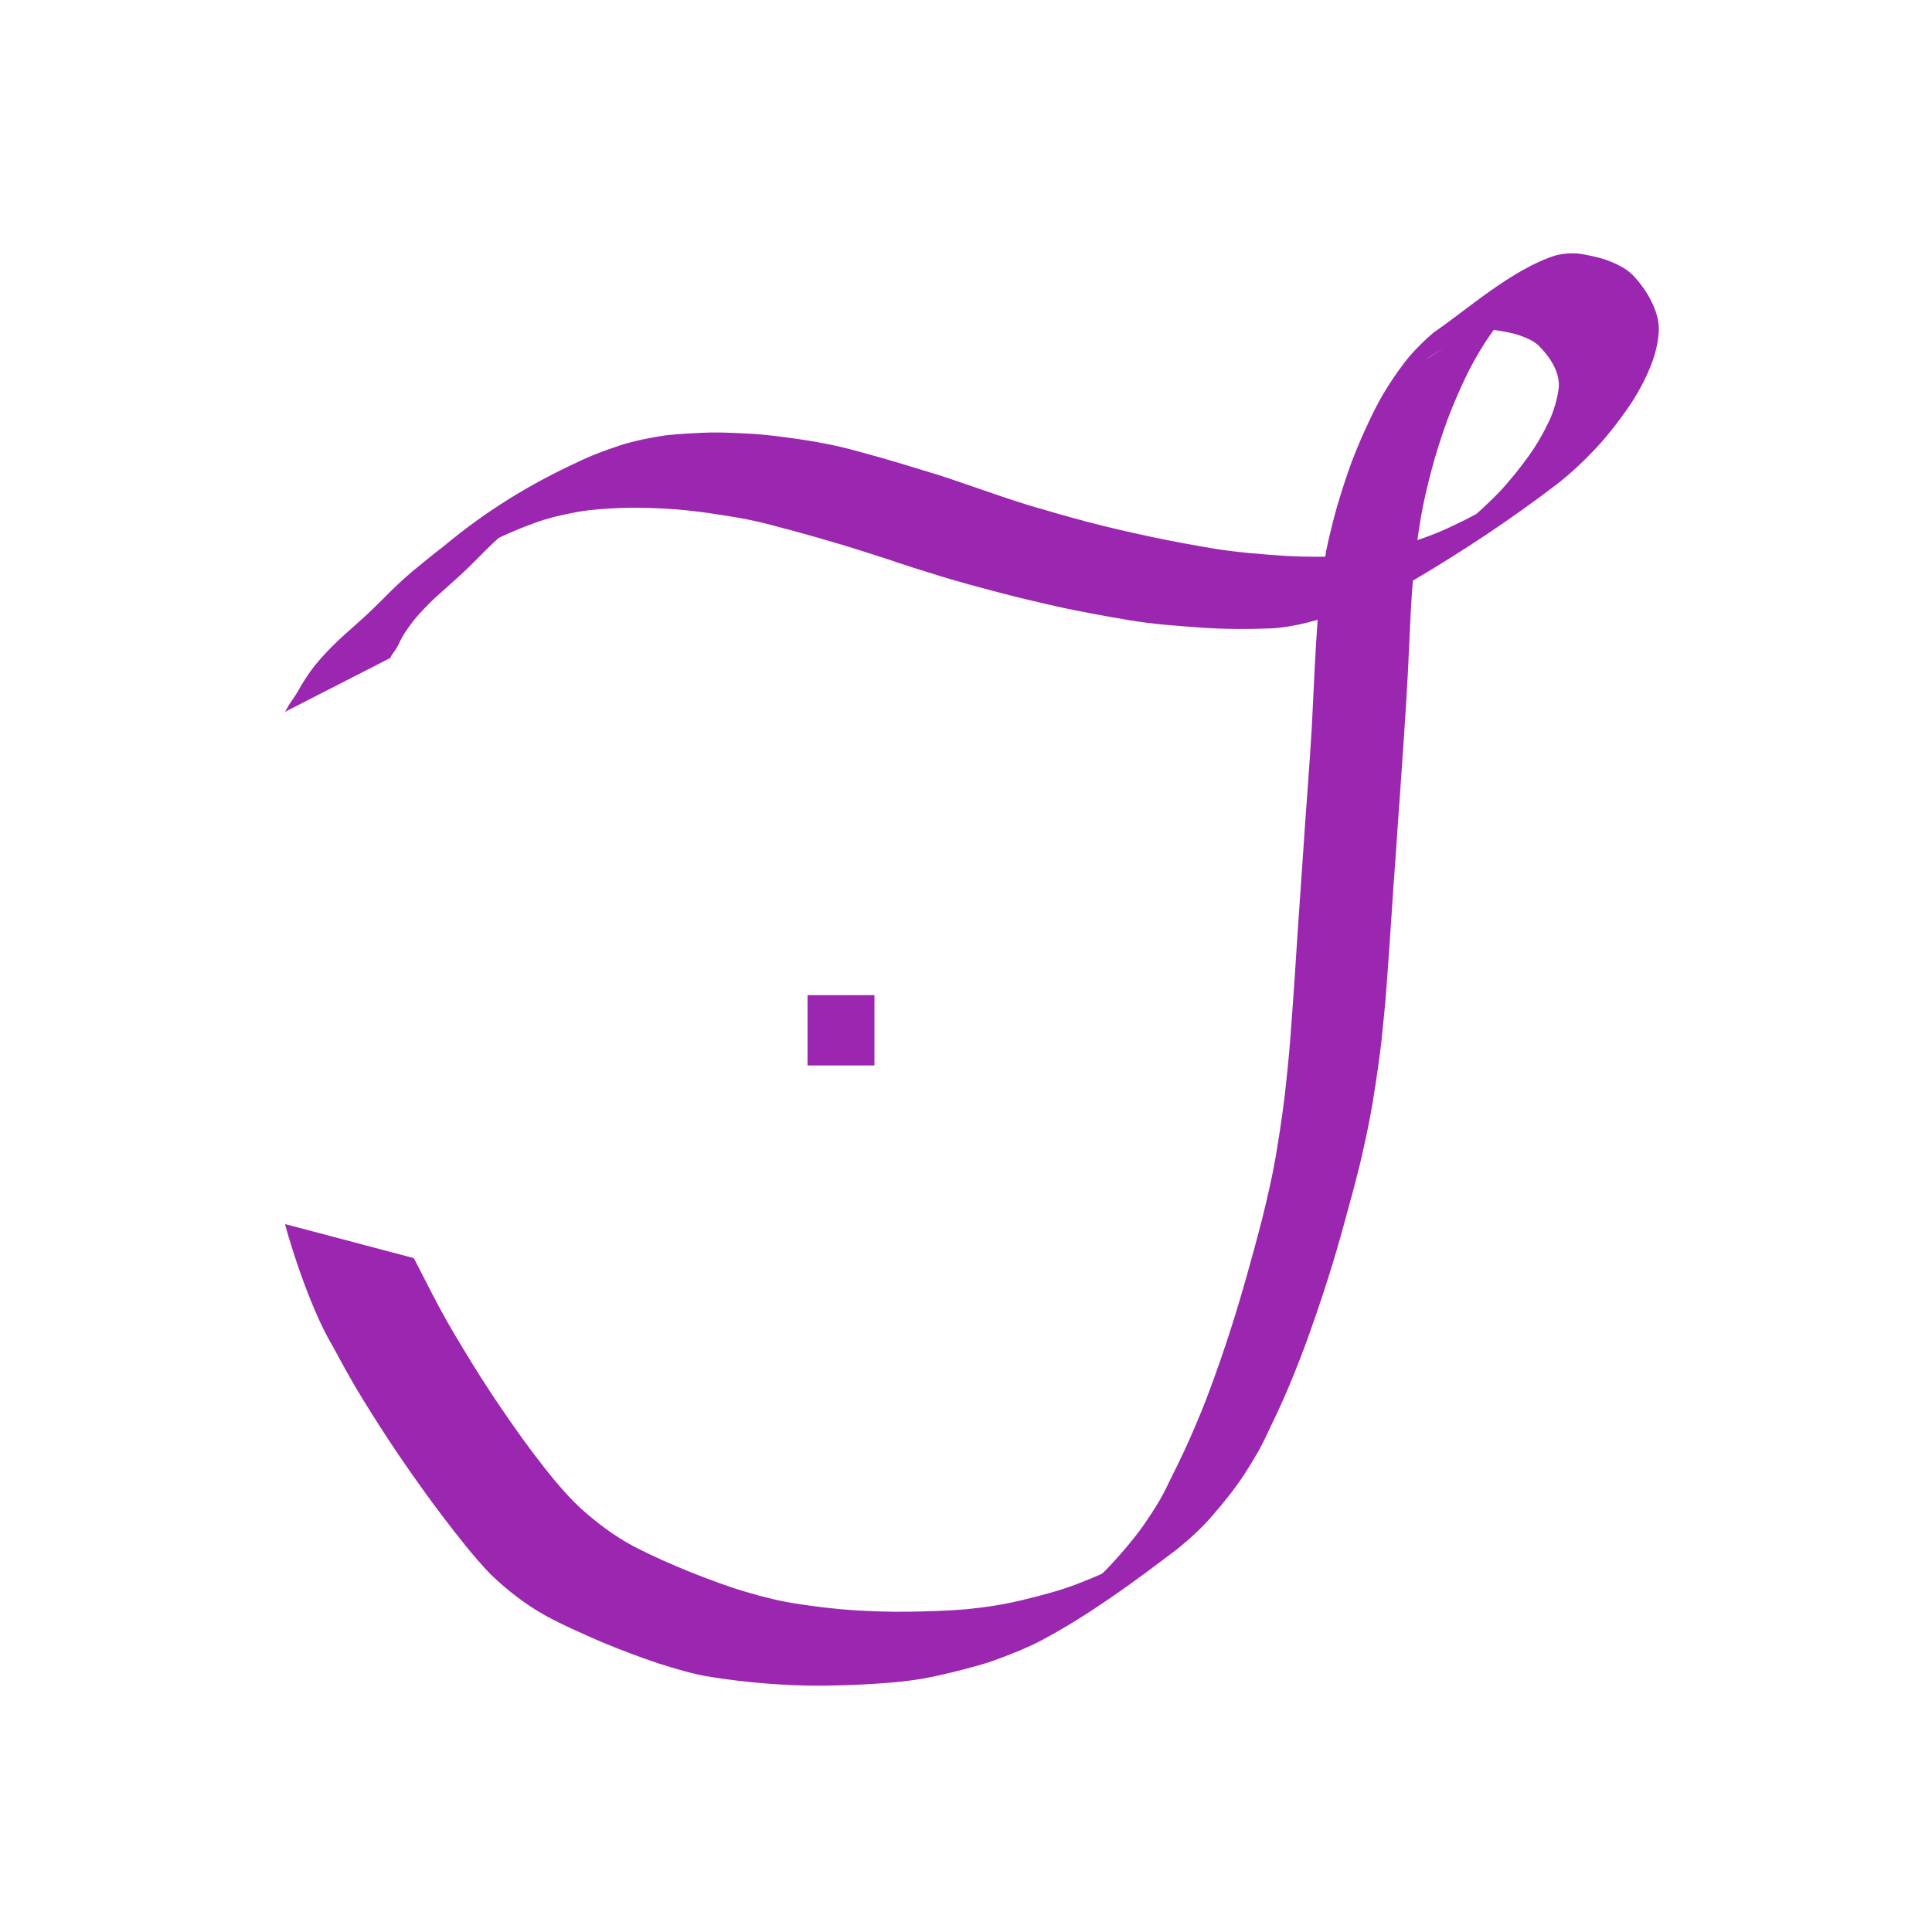 <?xml version="1.0" encoding="UTF-8" standalone="no"?>
<!-- Created with Inkscape (http://www.inkscape.org/) -->

<svg
   xmlns:osb="http://www.openswatchbook.org/uri/2009/osb"
   xmlns:dc="http://purl.org/dc/elements/1.1/"
   xmlns:cc="http://creativecommons.org/ns#"
   xmlns:rdf="http://www.w3.org/1999/02/22-rdf-syntax-ns#"
   xmlns:svg="http://www.w3.org/2000/svg"
   xmlns="http://www.w3.org/2000/svg"
   xmlns:sodipodi="http://sodipodi.sourceforge.net/DTD/sodipodi-0.dtd"
   xmlns:inkscape="http://www.inkscape.org/namespaces/inkscape"
   width="240"
   height="240"
   viewBox="0 0 240 240"
   id="svg5625"
   version="1.1"
   inkscape:version="0.91 r13725"
   sodipodi:docname="logo-320pxWhite.svg"
   inkscape:export-xdpi="90"
   inkscape:export-ydpi="90">
  <defs
     id="defs5627">
    <linearGradient
       id="linearGradient4273"
       osb:paint="solid">
      <stop
         style="stop-color:#691a99;stop-opacity:1;"
         offset="0"
         id="stop4275" />
    </linearGradient>
  </defs>
  <sodipodi:namedview
     id="base"
     pagecolor="#ffffff"
     bordercolor="#666666"
     borderopacity="1.0"
     inkscape:pageopacity="1"
     inkscape:pageshadow="2"
     inkscape:zoom="1"
     inkscape:cx="-103.5"
     inkscape:cy="177.575"
     inkscape:document-units="px"
     inkscape:current-layer="layer3"
     showgrid="true"
     units="px"
     objecttolerance="10000"
     inkscape:snap-global="true"
     inkscape:window-width="1280"
     inkscape:window-height="701"
     inkscape:window-x="0"
     inkscape:window-y="1"
     inkscape:window-maximized="1"
     gridtolerance="10000"
     showguides="false"
     inkscape:guide-bbox="true">
    <inkscape:grid
       type="xygrid"
       id="grid5633"
       spacingx="0.5"
       spacingy="0.5" />
    <sodipodi:guide
       position="57.5,52.5"
       orientation="0,1"
       id="guide9461" />
  </sodipodi:namedview>
  <g
     inkscape:groupmode="layer"
     id="layer1"
     inkscape:label="Layer 4" />
  <g
     inkscape:groupmode="layer"
     id="layer3"
     inkscape:label="Layer 3"
     style="display:inline"
     transform="translate(0,120)">
    <path
       id="rect9463"
       style="fill:#9b26af;fill-opacity:1;stroke:none;stroke-width:3;stroke-miterlimit:4;stroke-dasharray:none"
       d="m 100.315,3.621 8.312,0 0,8.728 -8.312,0 z m 94.741,-92.15 c -0.588,0.021 -1.175,0.106 -1.76,0.242 -5.424,1.674 -11.187,6.869 -15.185,9.573 -1.077,0.909 -2.091,1.914 -3.039,3 -0.954,1.158 -1.831,2.402 -2.649,3.692 -0.886,1.371 -1.647,2.842 -2.347,4.35 -0.791,1.622 -1.488,3.303 -2.149,5.001 -0.654,1.777 -1.236,3.588 -1.782,5.414 -0.525,1.837 -0.984,3.701 -1.383,5.581 -0.056,0.276 -0.089,0.558 -0.14,0.835 -1.672,0.016 -3.345,-0.011 -5.016,-0.106 -2.891,-0.198 -5.784,-0.424 -8.656,-0.876 -2.697,-0.459 -5.391,-0.935 -8.071,-1.517 -2.596,-0.558 -5.19,-1.148 -7.766,-1.821 -2.45,-0.652 -4.888,-1.358 -7.325,-2.076 -2.221,-0.687 -4.422,-1.451 -6.627,-2.209 -1.997,-0.69 -3.992,-1.393 -6.013,-1.984 -1.89,-0.571 -3.774,-1.166 -5.672,-1.701 -1.769,-0.479 -3.529,-1.01 -5.312,-1.418 -1.715,-0.381 -3.439,-0.683 -5.172,-0.934 -1.761,-0.242 -3.524,-0.489 -5.295,-0.607 -1.81,-0.101 -3.619,-0.203 -5.432,-0.184 -1.871,0.065 -3.743,0.151 -5.607,0.358 -1.88,0.281 -3.756,0.652 -5.588,1.227 -1.806,0.607 -3.599,1.251 -5.334,2.1 -5.935,2.758 -11.234,5.963 -16.659,10.477 -1.33,1.023 -2.636,2.089 -3.935,3.164 -1.183,1.01 -2.321,2.086 -3.425,3.212 -1.094,1.099 -2.203,2.181 -3.36,3.188 -1.071,0.961 -2.161,1.896 -3.182,2.932 -0.9,0.933 -1.8,1.876 -2.571,2.959 -0.564,0.795 -1.099,1.614 -1.571,2.489 -0.314,0.552 -0.676,1.053 -1.029,1.568 -0.224,0.326 -0.387,0.71 -0.607,1.03 l 13.087,-6.692 c 0.109,-0.337 0.362,-0.591 0.542,-0.883 0.372,-0.483 0.6,-1.09 0.893,-1.64 0.457,-0.788 0.988,-1.513 1.532,-2.219 0.79,-0.958 1.652,-1.826 2.529,-2.673 1.056,-0.935 2.105,-1.888 3.156,-2.83 1.14,-1.041 2.215,-2.168 3.318,-3.259 0.491,-0.497 1.001,-0.965 1.516,-1.425 1.437,-0.67 2.89,-1.287 4.37,-1.817 1.782,-0.669 3.62,-1.065 5.464,-1.411 1.823,-0.314 3.667,-0.413 5.506,-0.488 1.785,-0.061 3.571,-0.003 5.354,0.095 1.748,0.085 3.49,0.289 5.227,0.525 1.717,0.248 3.43,0.515 5.136,0.849 1.783,0.362 3.541,0.858 5.305,1.326 1.911,0.511 3.814,1.063 5.714,1.623 2.027,0.59 4.036,1.262 6.052,1.902 2.232,0.764 4.477,1.473 6.727,2.162 2.461,0.752 4.943,1.417 7.425,2.066 2.587,0.683 5.19,1.287 7.795,1.865 2.709,0.571 5.429,1.063 8.152,1.527 2.918,0.485 5.862,0.708 8.802,0.917 3,0.224 6.004,0.223 9.006,0.109 1.926,-0.121 3.812,-0.534 5.678,-1.064 -0.131,1.795 -0.241,3.593 -0.338,5.39 l -0.393,8.026 c -0.156,2.596 -0.338,5.191 -0.529,7.783 -0.197,2.498 -0.355,5 -0.529,7.501 -0.189,2.526 -0.334,5.053 -0.523,7.579 -0.186,2.586 -0.343,5.176 -0.513,7.763 -0.176,2.592 -0.36,5.183 -0.555,7.773 -0.197,2.544 -0.457,5.082 -0.75,7.613 -0.317,2.52 -0.702,5.026 -1.127,7.524 -0.44,2.49 -1.015,4.945 -1.617,7.388 -0.616,2.413 -1.276,4.808 -1.948,7.2 -0.658,2.334 -1.349,4.654 -2.094,6.952 -0.744,2.301 -1.532,4.584 -2.367,6.843 -0.786,2.158 -1.665,4.263 -2.581,6.348 -0.841,1.917 -1.772,3.779 -2.695,5.642 -0.847,1.851 -1.941,3.511 -3.062,5.141 -1.196,1.693 -2.525,3.248 -3.899,4.742 -0.404,0.454 -0.829,0.879 -1.263,1.289 -1.027,0.462 -2.068,0.882 -3.114,1.285 -2.198,0.845 -4.458,1.425 -6.721,1.974 -2.355,0.574 -4.74,0.934 -7.136,1.166 -2.377,0.199 -4.761,0.259 -7.143,0.297 -2.29,0.031 -4.58,-0.05 -6.867,-0.191 -2.209,-0.155 -4.41,-0.419 -6.604,-0.75 C 97.106,78.966 94.93,78.41 92.769,77.781 90.404,77.098 88.091,76.203 85.782,75.299 83.388,74.328 81.012,73.286 78.698,72.081 76.37,70.842 74.217,69.234 72.191,67.42 69.956,65.343 68.025,62.874 66.136,60.383 64.311,57.944 62.569,55.422 60.873,52.859 59.362,50.566 57.927,48.207 56.513,45.832 55.253,43.729 54.1,41.543 52.974,39.341 52.448,38.326 51.93,37.308 51.409,36.289 L 35.429,32.062 c -0.083,0.041 2.737,9.936 5.915,15.178 1.184,2.203 2.376,4.4 3.682,6.508 1.457,2.378 2.959,4.719 4.513,7.013 1.749,2.561 3.537,5.084 5.396,7.538 1.942,2.537 3.892,5.08 6.078,7.337 2.051,1.95 4.257,3.657 6.643,5.001 2.324,1.272 4.724,2.312 7.127,3.362 2.308,0.957 4.636,1.837 6.99,2.629 2.172,0.681 4.353,1.36 6.588,1.698 2.229,0.35 4.464,0.621 6.708,0.798 2.307,0.184 4.619,0.29 6.932,0.276 2.416,-0.019 4.831,-0.105 7.243,-0.273 2.41,-0.163 4.815,-0.422 7.188,-0.961 2.273,-0.51 4.543,-1.067 6.773,-1.797 2.117,-0.769 4.23,-1.575 6.253,-2.642 5.871,-3.134 11.365,-7.18 16.772,-11.288 1.583,-1.281 3.101,-2.659 4.461,-4.258 1.353,-1.567 2.67,-3.184 3.831,-4.954 1.114,-1.707 2.165,-3.468 3.019,-5.373 0.904,-1.873 1.796,-3.755 2.601,-5.69 0.876,-2.109 1.722,-4.234 2.484,-6.403 0.815,-2.28 1.596,-4.576 2.331,-6.894 0.739,-2.317 1.425,-4.655 2.062,-7.013 0.659,-2.413 1.329,-4.822 1.922,-7.258 0.577,-2.479 1.13,-4.968 1.552,-7.49 0.415,-2.531 0.796,-5.071 1.101,-7.623 0.271,-2.548 0.519,-5.098 0.701,-7.657 0.192,-2.597 0.369,-5.196 0.545,-7.794 0.159,-2.589 0.344,-5.174 0.542,-7.76 0.171,-2.529 0.339,-5.058 0.529,-7.586 0.179,-2.496 0.338,-4.997 0.516,-7.494 0.18,-2.597 0.334,-5.194 0.474,-7.794 0.133,-2.668 0.24,-5.337 0.383,-8.005 0.063,-1.088 0.142,-2.177 0.231,-3.263 6.133,-3.62 12.134,-7.581 17.886,-11.977 1.852,-1.435 3.575,-3.086 5.201,-4.851 1.378,-1.524 2.64,-3.177 3.828,-4.903 1.008,-1.508 1.889,-3.117 2.591,-4.845 0.564,-1.389 0.948,-2.854 1.042,-4.388 0.057,-1.421 -0.383,-2.659 -0.984,-3.856 -0.537,-1.057 -1.21,-1.992 -1.964,-2.843 -0.835,-0.947 -1.869,-1.483 -2.948,-1.93 -1.082,-0.461 -2.208,-0.709 -3.341,-0.917 -0.59,-0.124 -1.181,-0.171 -1.769,-0.15 z m -9.5,9.522 c 1.053,0.138 2.114,0.31 3.136,0.641 0.906,0.338 1.818,0.66 2.552,1.405 0.683,0.712 1.312,1.488 1.786,2.41 0.452,0.914 0.717,1.849 0.581,2.922 -0.196,1.329 -0.577,2.598 -1.11,3.795 -0.733,1.579 -1.596,3.069 -2.578,4.453 -1.187,1.631 -2.436,3.207 -3.802,4.637 -0.886,0.902 -1.793,1.771 -2.73,2.598 -1.91,1.016 -3.844,1.963 -5.844,2.717 -0.49,0.184 -0.985,0.359 -1.477,0.535 0.269,-1.902 0.571,-3.798 1.006,-5.659 0.426,-1.833 0.885,-3.657 1.435,-5.445 0.565,-1.789 1.148,-3.572 1.857,-5.291 0.685,-1.661 1.402,-3.306 2.214,-4.889 0.765,-1.453 1.585,-2.861 2.506,-4.187 0.152,-0.217 0.313,-0.426 0.468,-0.641 z m -6.146,2.199 c -3.563,2.32 -2.378,1.447 0,0 z"
       inkscape:connector-curvature="0" />
  </g>
</svg>

